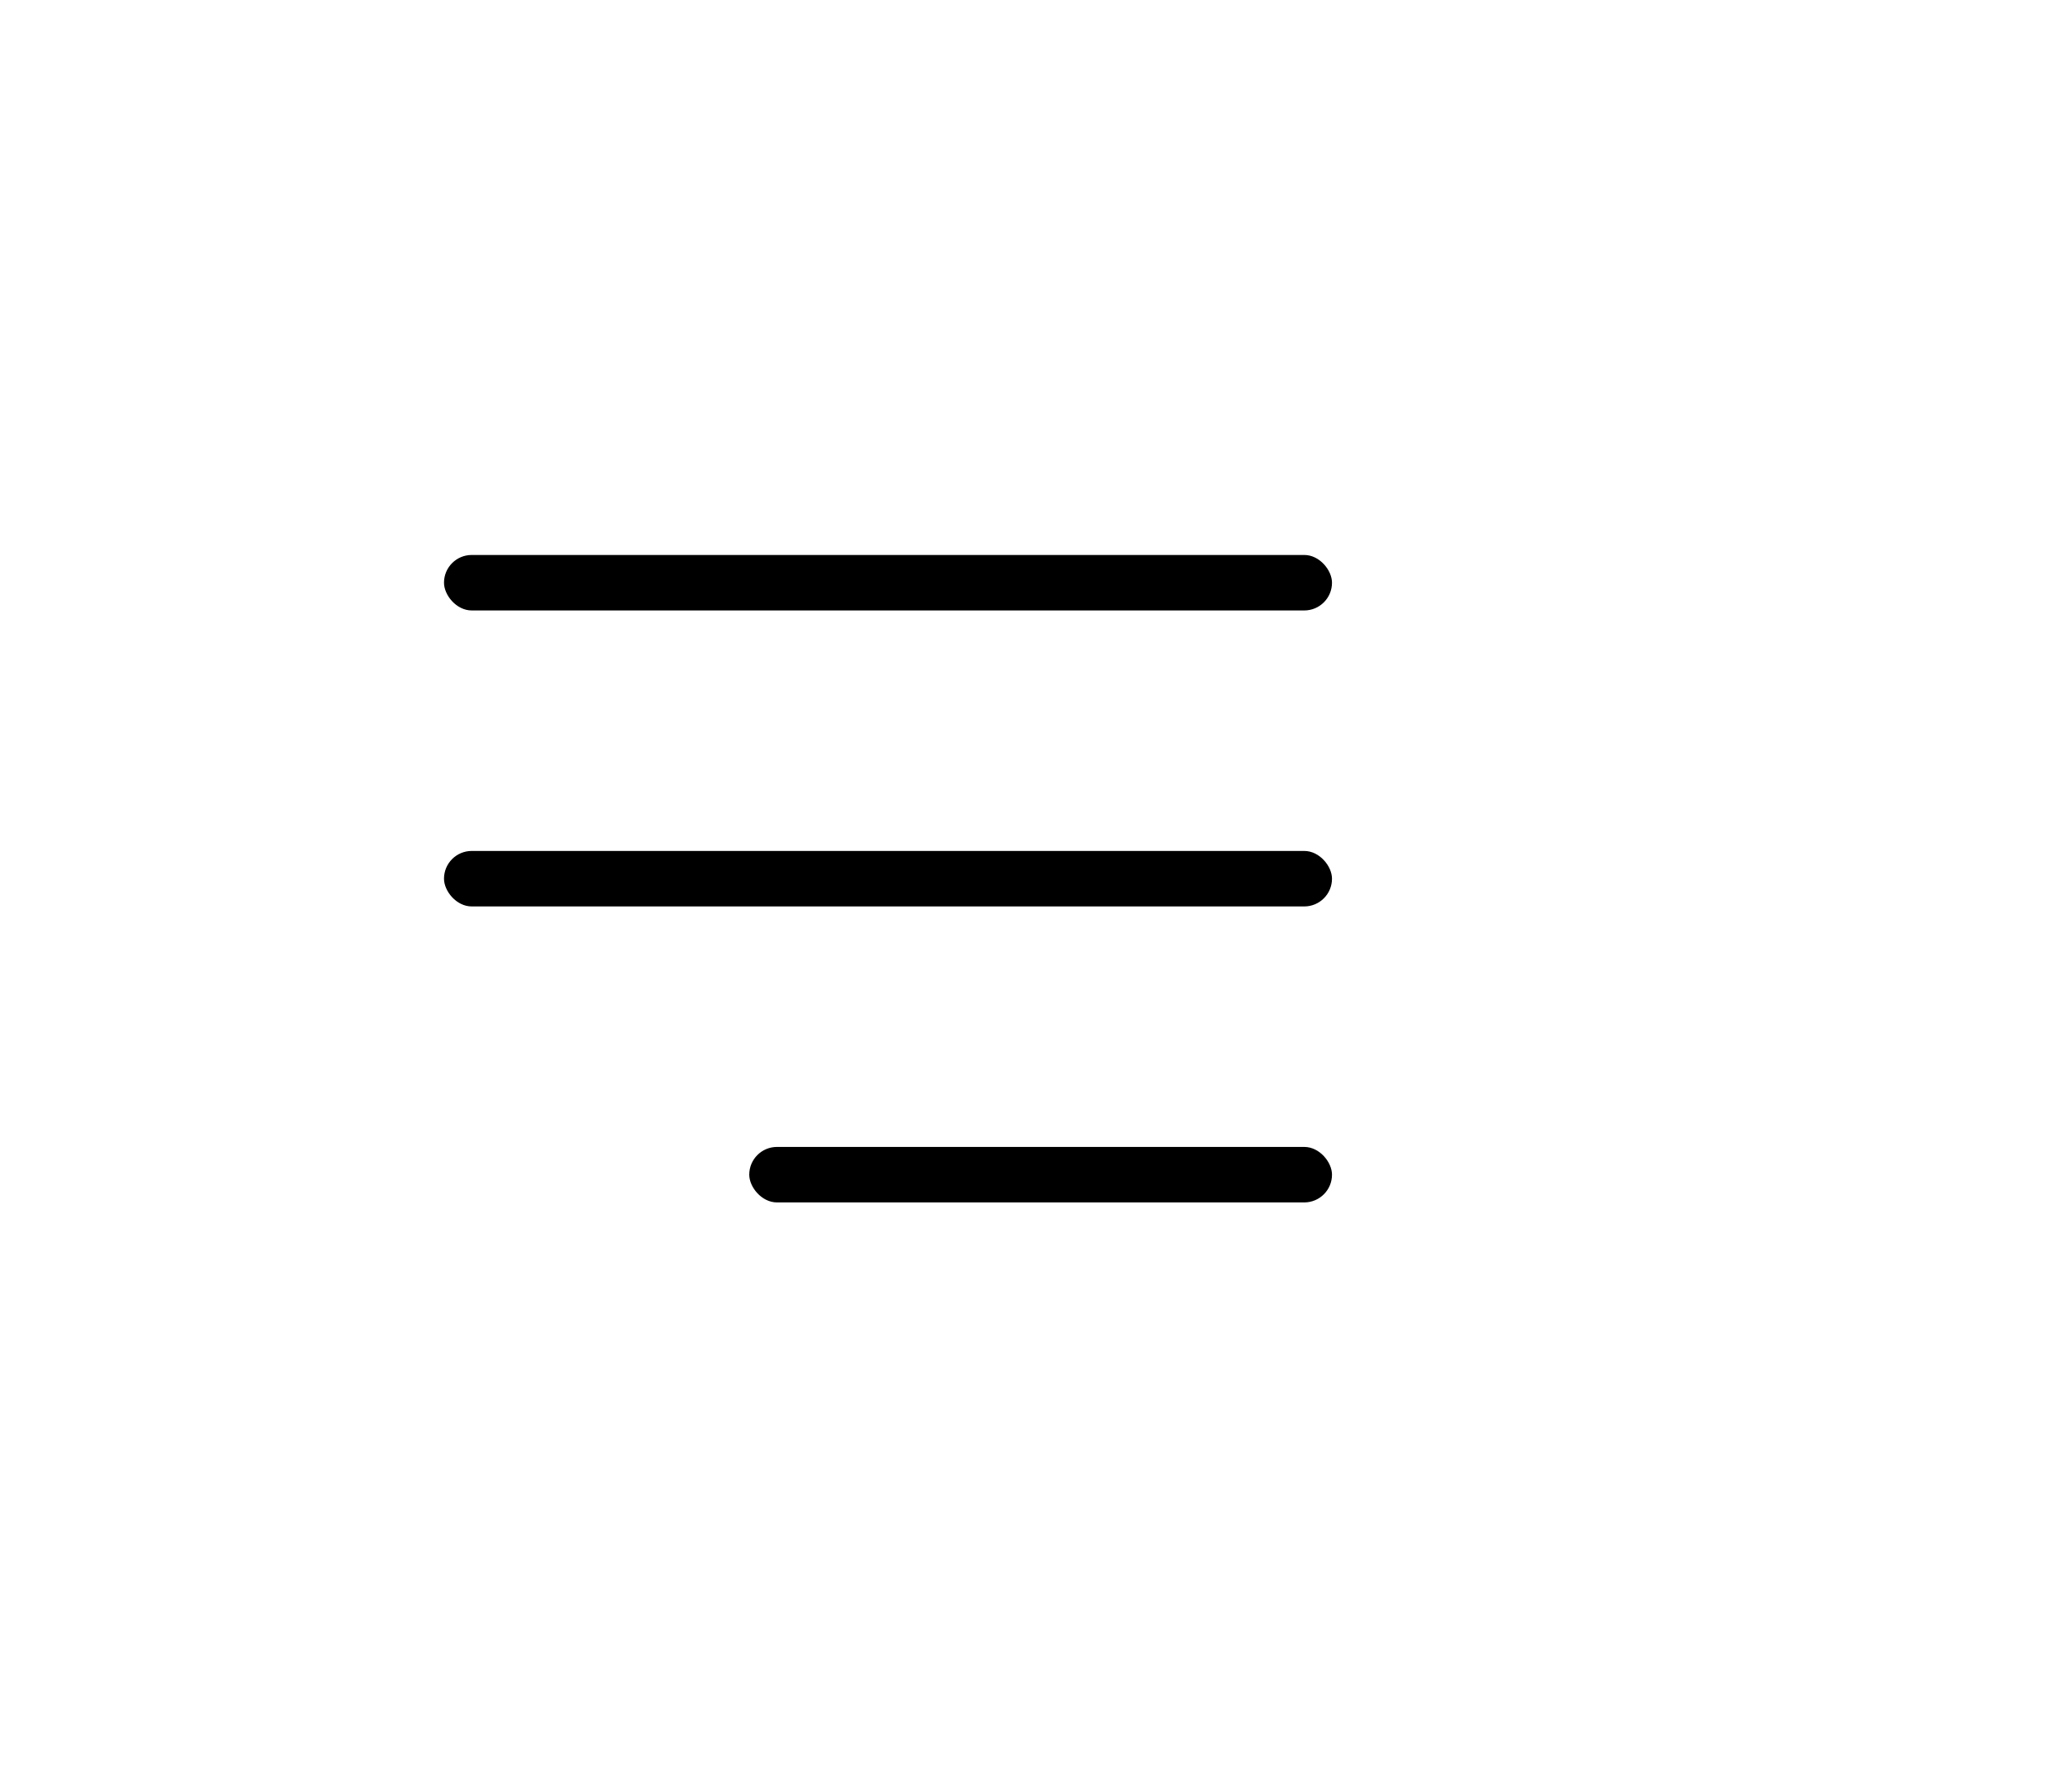 <svg width="56" height="48" viewBox="0 0 56 48" fill="none" xmlns="http://www.w3.org/2000/svg">
<rect x="12" y="15" width="24" height="1.5" rx="0.75" fill="currentColor"/>
<rect x="12" y="23" width="24" height="1.5" rx="0.75" fill="currentColor"/>
<rect x="20.25" y="31" width="15.75" height="1.5" rx="0.75" fill="currentColor"/>
</svg>
